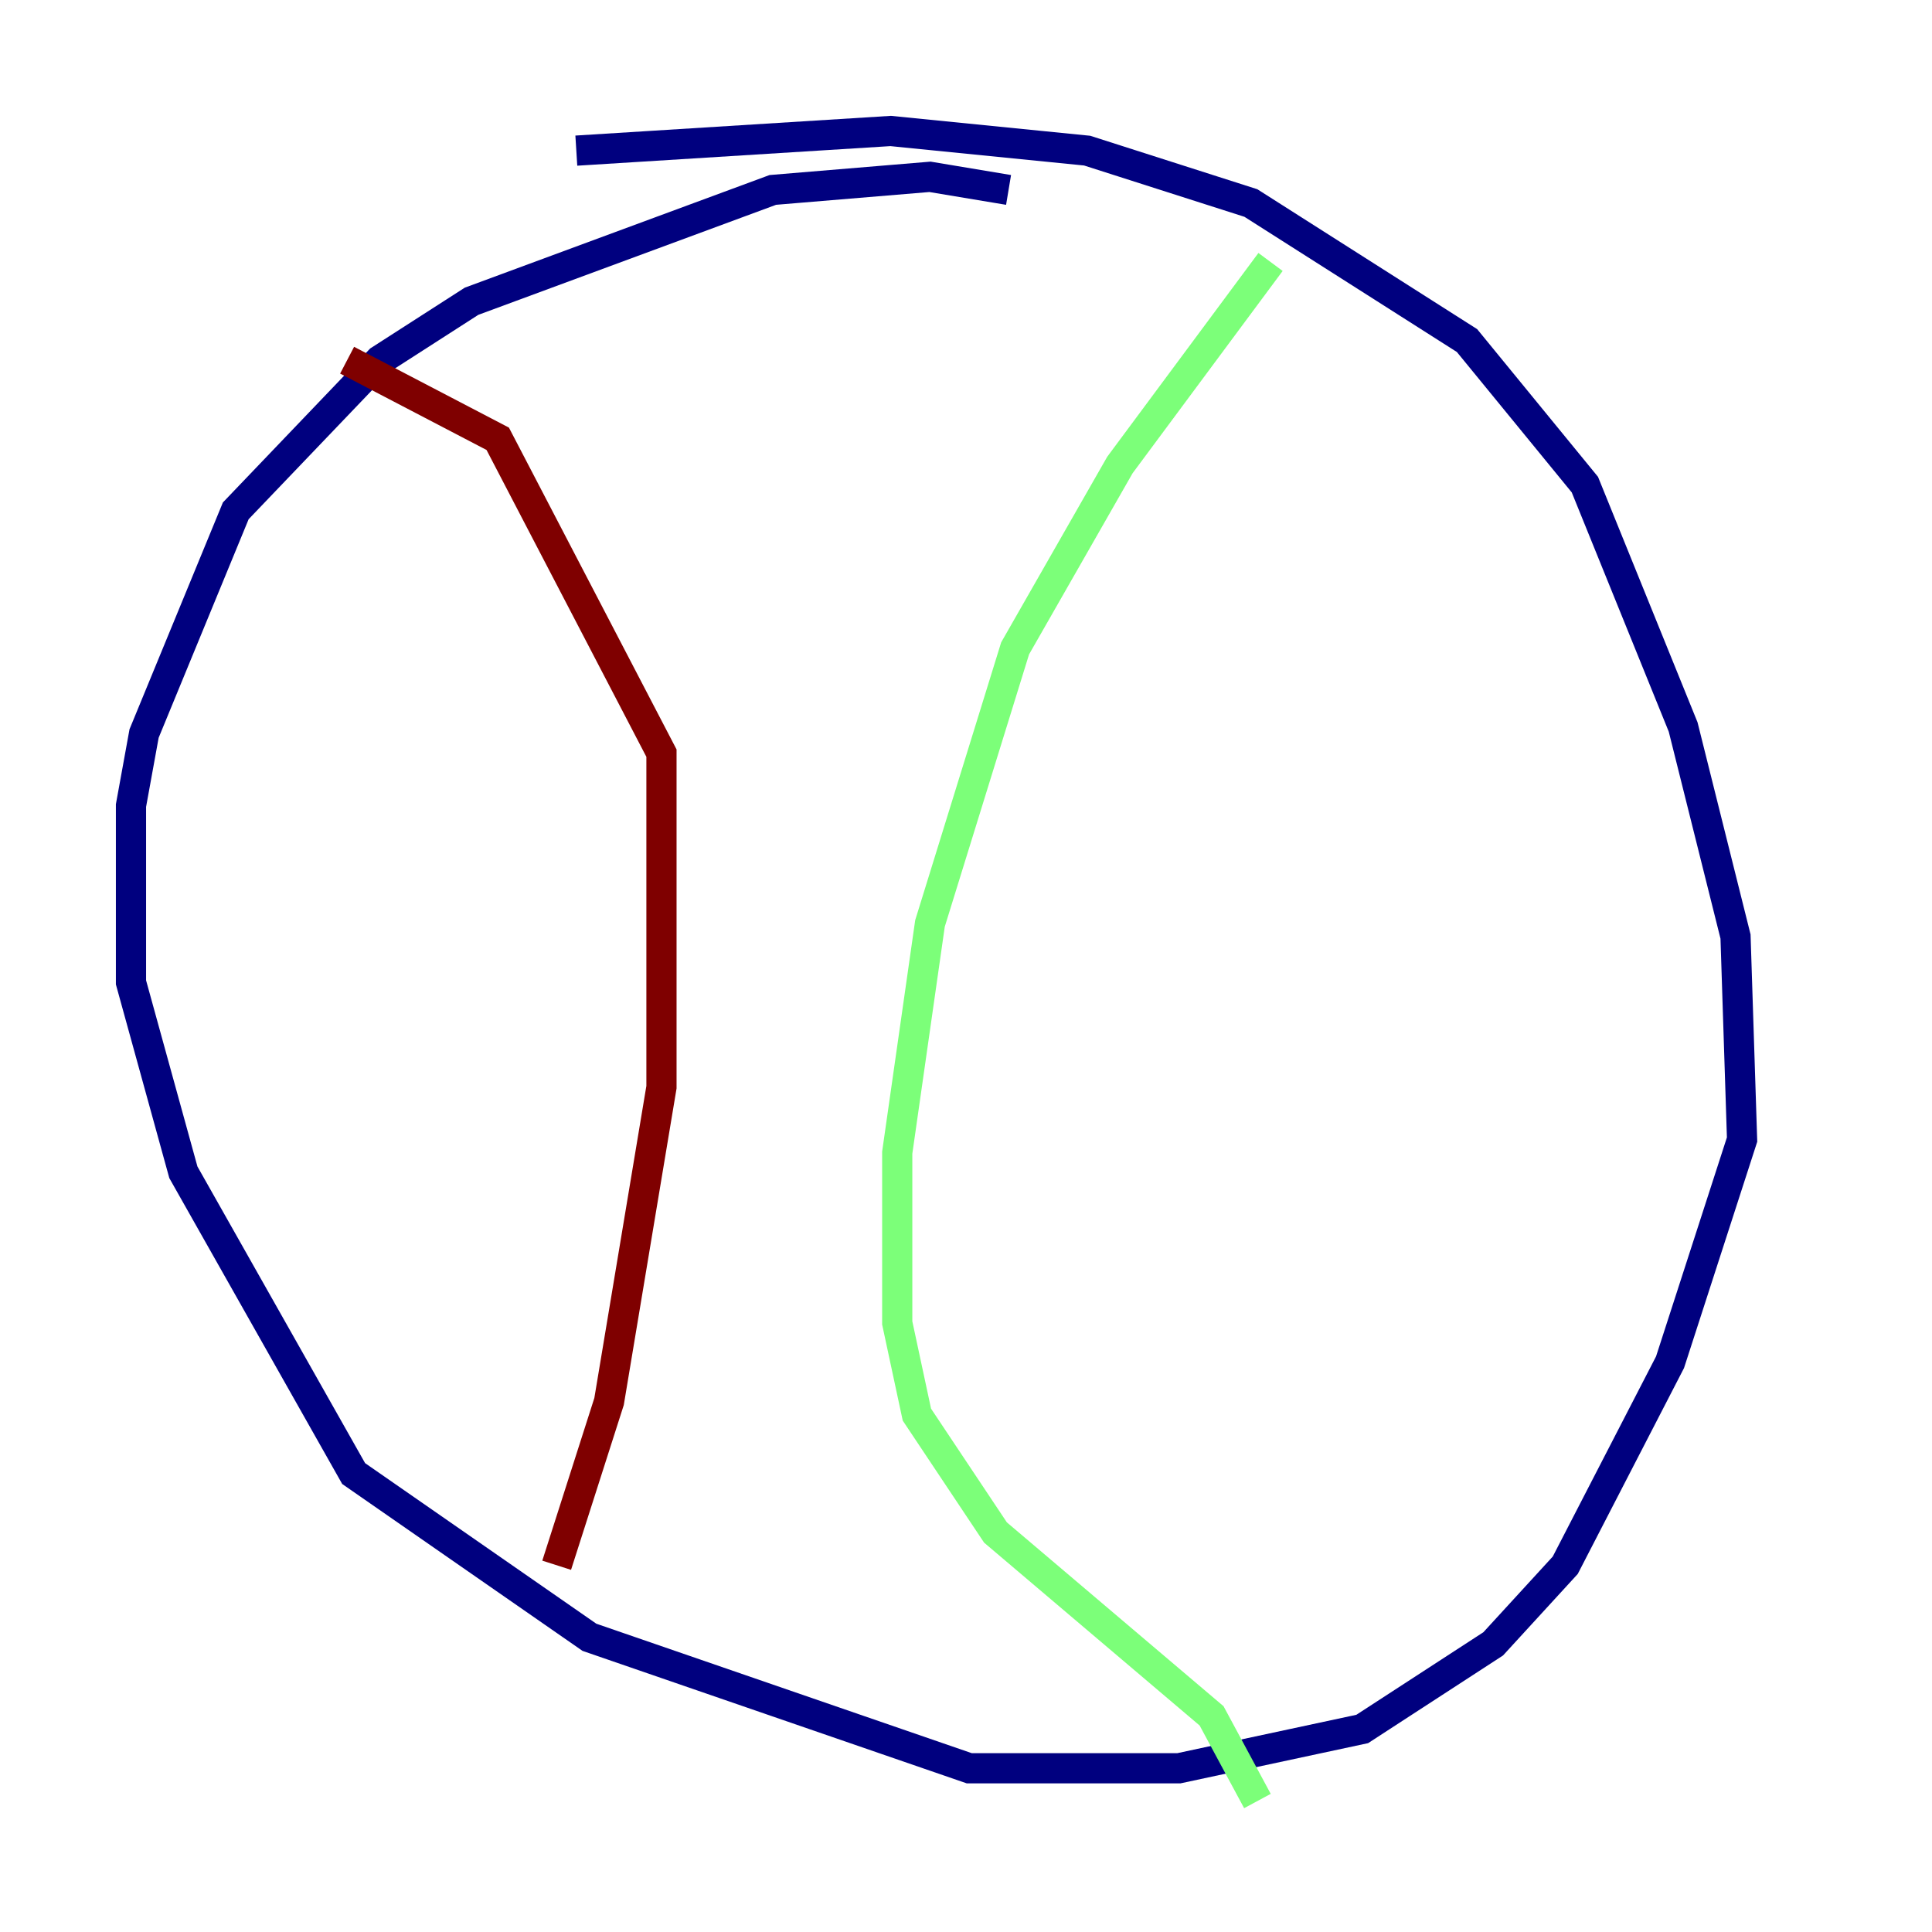 <?xml version="1.0" encoding="utf-8" ?>
<svg baseProfile="tiny" height="128" version="1.2" viewBox="0,0,128,128" width="128" xmlns="http://www.w3.org/2000/svg" xmlns:ev="http://www.w3.org/2001/xml-events" xmlns:xlink="http://www.w3.org/1999/xlink"><defs /><polyline fill="none" points="38.183,9.98 59.01,8.678 72.027,9.98 82.875,13.451 97.193,22.563 105.003,32.108 111.512,48.163 114.983,62.047 115.417,75.498 110.644,90.251 103.702,103.702 98.929,108.909 90.251,114.549 78.102,117.153 64.217,117.153 39.051,108.475 23.43,97.627 12.149,77.668 8.678,65.085 8.678,53.37 9.546,48.597 15.62,33.844 25.166,23.864 31.241,19.959 51.2,12.583 61.614,11.715 66.82,12.583" stroke="#00007f" stroke-width="2" /><polyline fill="none" points="84.176,17.356 74.197,30.807 67.254,42.956 61.614,61.18 59.444,76.366 59.444,87.647 60.746,93.722 65.953,101.532 80.271,113.681 83.308,119.322" stroke="#7cff79" stroke-width="2" /><polyline fill="none" points="22.997,23.864 32.976,29.071 43.824,49.898 43.824,72.027 40.352,92.854 36.881,103.702" stroke="#7f0000" stroke-width="2" /></svg>